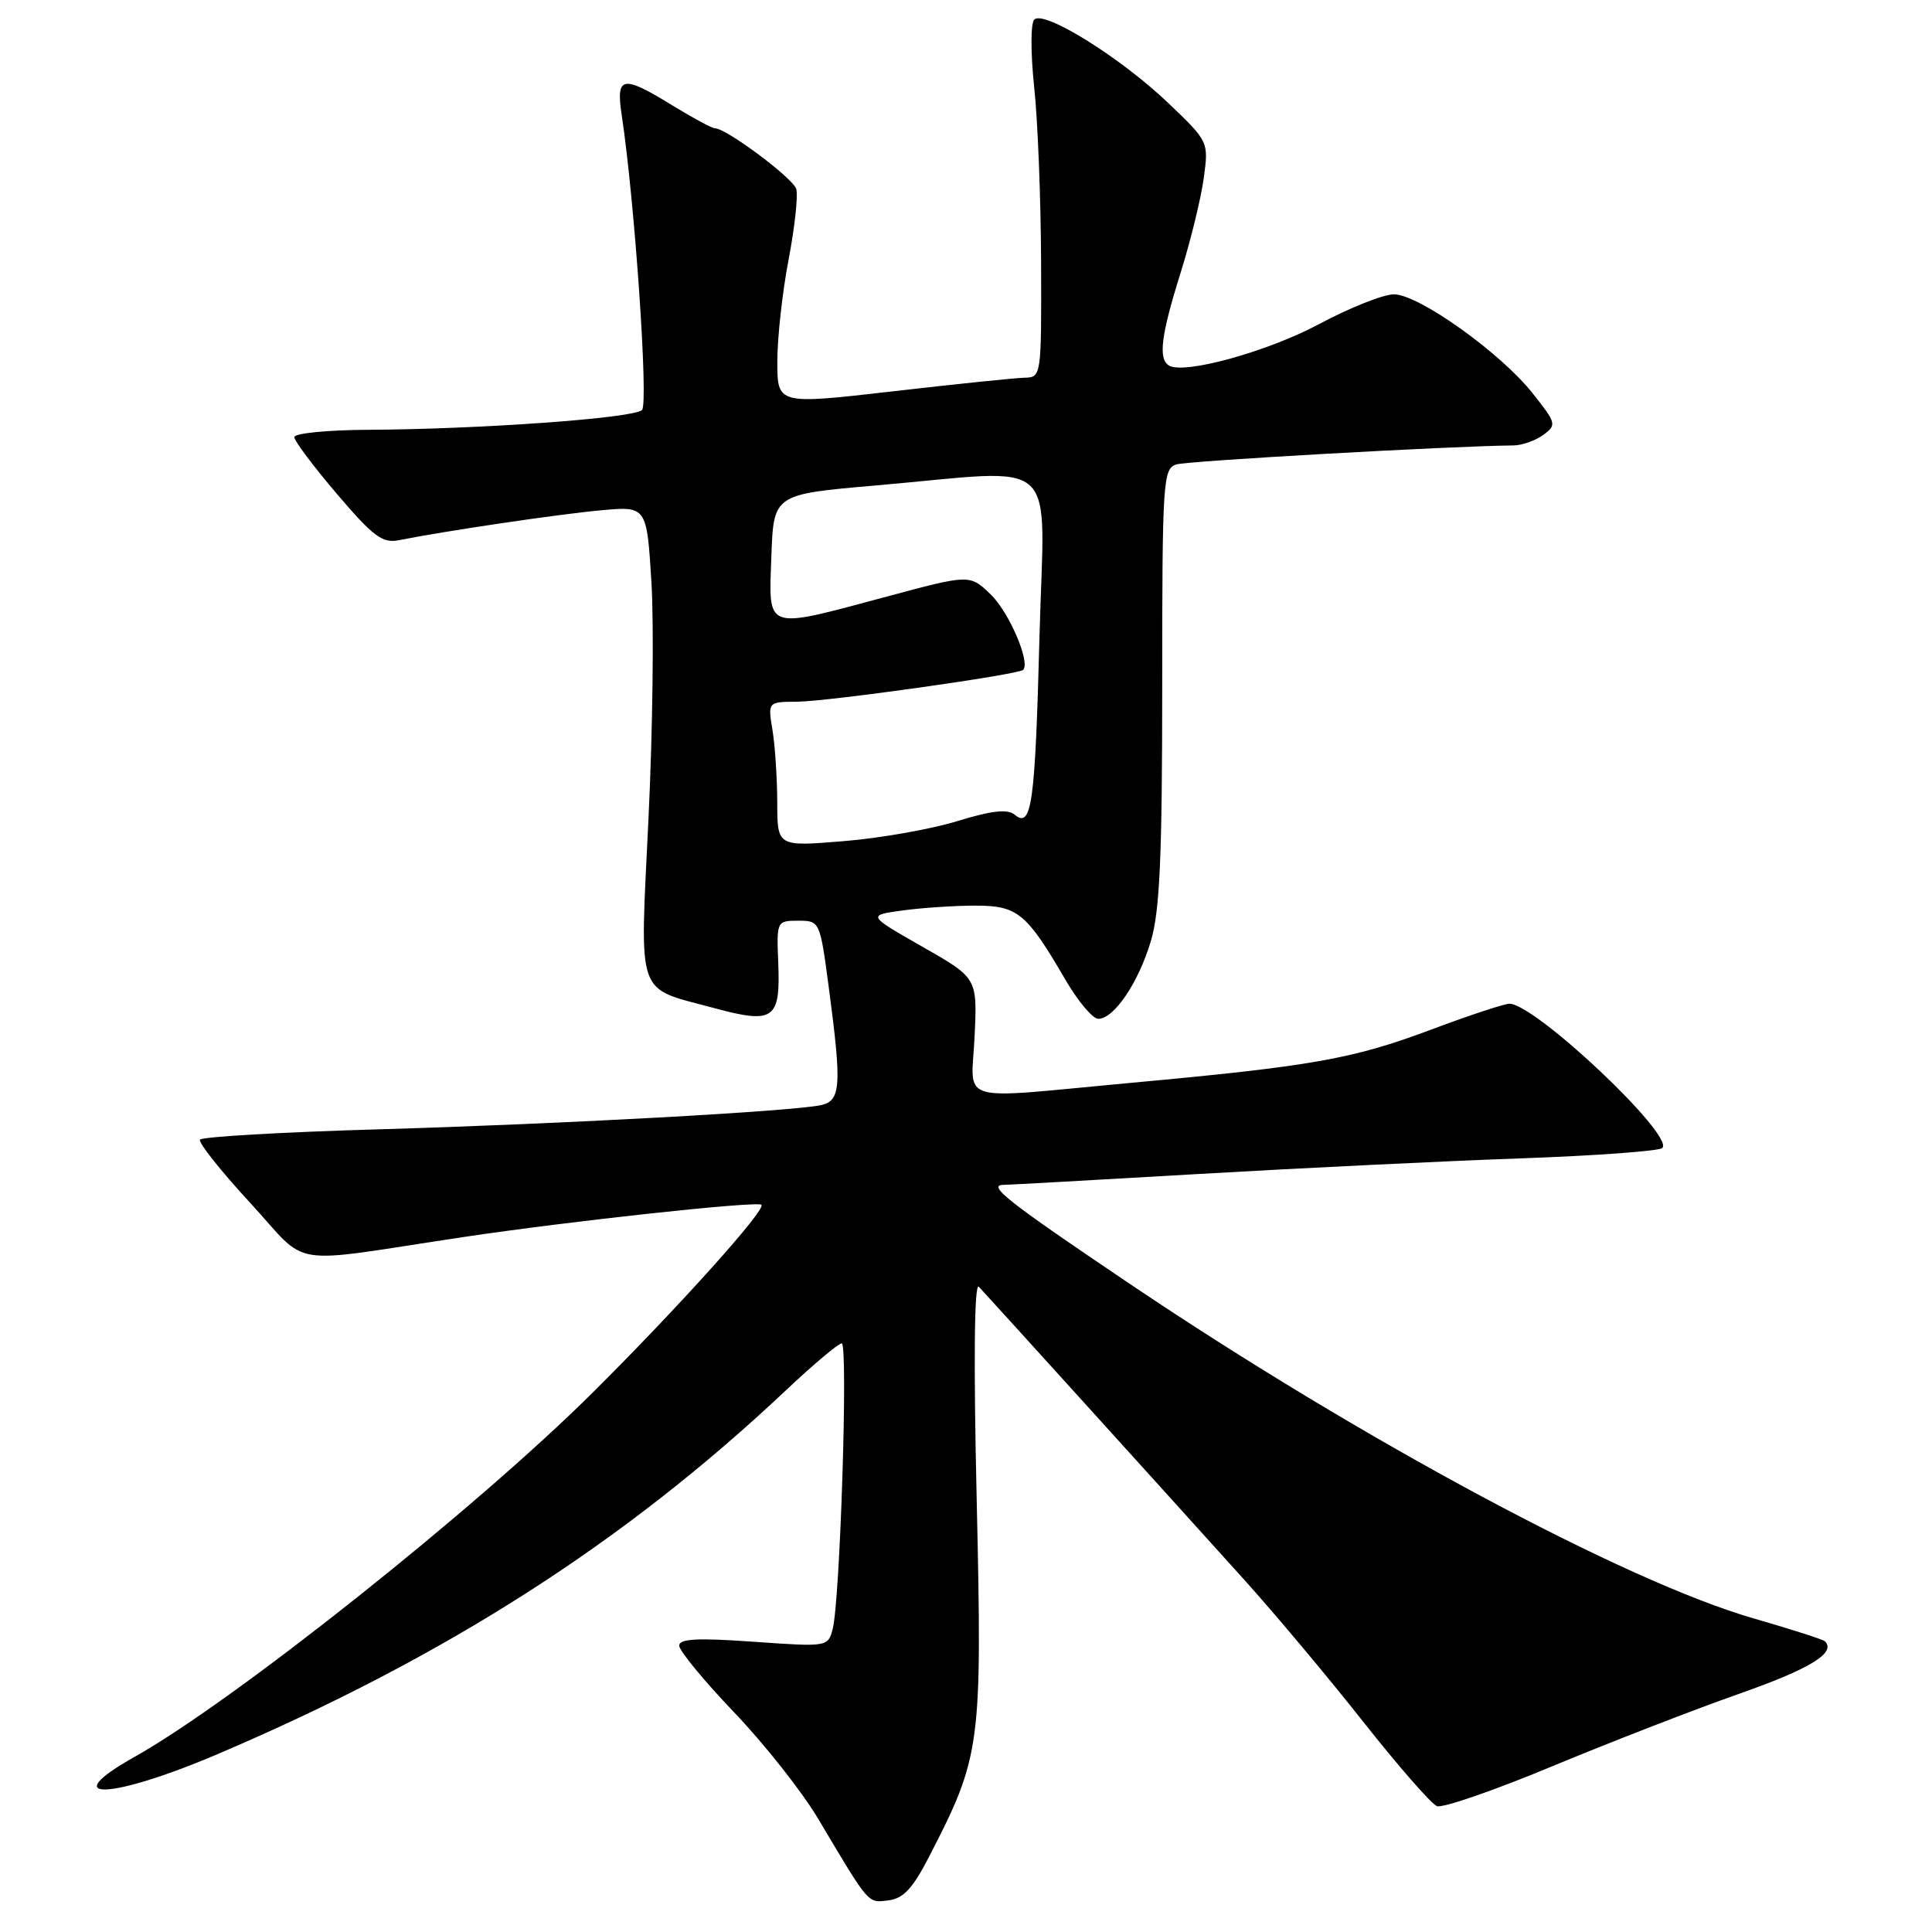 <?xml version="1.0" encoding="UTF-8" standalone="no"?>
<!DOCTYPE svg PUBLIC "-//W3C//DTD SVG 1.1//EN" "http://www.w3.org/Graphics/SVG/1.1/DTD/svg11.dtd" >
<svg xmlns="http://www.w3.org/2000/svg" xmlns:xlink="http://www.w3.org/1999/xlink" version="1.1" viewBox="0 0 256 256">
 <g >
 <path fill="currentColor"
d=" M 123.12 246.00 C 129.98 232.70 130.15 231.37 129.42 198.87 C 128.99 180.31 129.10 169.87 129.70 170.50 C 130.82 171.68 154.27 197.57 164.87 209.33 C 168.92 213.82 176.02 222.29 180.64 228.15 C 185.27 234.01 189.66 239.04 190.40 239.32 C 191.15 239.61 198.00 237.24 205.63 234.06 C 213.26 230.89 224.38 226.57 230.35 224.47 C 239.84 221.14 243.34 219.00 241.81 217.48 C 241.57 217.24 237.36 215.89 232.44 214.47 C 215.45 209.59 180.48 190.84 149.78 170.17 C 133.51 159.21 130.69 157.00 133.00 157.00 C 133.61 157.00 145.23 156.35 158.81 155.56 C 172.39 154.77 191.60 153.84 201.50 153.49 C 211.40 153.14 219.84 152.52 220.26 152.12 C 221.94 150.49 203.41 133.00 200.00 133.00 C 199.33 133.00 194.58 134.57 189.44 136.50 C 179.21 140.33 173.78 141.29 149.66 143.50 C 126.28 145.66 128.72 146.39 129.14 137.30 C 129.50 129.59 129.50 129.59 122.21 125.44 C 114.92 121.28 114.92 121.28 119.60 120.64 C 122.17 120.29 126.51 120.00 129.23 120.00 C 134.83 120.00 136.01 120.96 141.13 129.75 C 142.81 132.64 144.79 135.00 145.52 135.00 C 147.62 135.00 150.86 130.20 152.50 124.68 C 153.68 120.71 154.00 113.51 154.00 90.89 C 154.00 63.69 154.10 62.10 155.87 61.54 C 157.36 61.07 192.02 59.11 200.56 59.02 C 201.69 59.01 203.46 58.38 204.49 57.63 C 206.29 56.31 206.23 56.08 203.08 52.11 C 198.83 46.74 187.98 39.00 184.70 39.00 C 183.30 39.00 178.86 40.77 174.83 42.92 C 167.97 46.60 156.88 49.66 154.88 48.43 C 153.45 47.54 153.85 44.39 156.42 36.20 C 157.75 31.97 159.13 26.31 159.50 23.63 C 160.16 18.77 160.16 18.77 154.78 13.63 C 148.48 7.62 138.30 1.28 137.04 2.60 C 136.56 3.10 136.56 7.02 137.03 11.50 C 137.51 15.90 137.92 26.36 137.95 34.75 C 138.00 49.90 137.99 50.00 135.75 50.05 C 134.51 50.08 126.64 50.89 118.25 51.86 C 103.00 53.61 103.00 53.61 103.00 47.89 C 103.00 44.75 103.67 38.66 104.50 34.36 C 105.32 30.06 105.77 25.86 105.50 25.02 C 105.03 23.57 96.23 17.00 94.74 17.00 C 94.35 17.00 91.84 15.65 89.15 14.00 C 82.46 9.88 81.59 10.04 82.38 15.25 C 84.10 26.65 85.95 53.45 85.07 54.33 C 83.99 55.41 63.54 56.88 48.75 56.95 C 43.39 56.98 39.00 57.41 39.00 57.92 C 39.00 58.43 41.55 61.82 44.66 65.47 C 49.51 71.15 50.68 72.02 52.91 71.57 C 58.93 70.36 73.95 68.14 79.60 67.62 C 85.70 67.06 85.70 67.06 86.32 77.20 C 86.66 82.78 86.49 96.83 85.93 108.41 C 84.78 132.61 84.13 130.73 94.60 133.57 C 102.56 135.72 103.43 135.10 103.12 127.53 C 102.90 122.06 102.93 122.00 105.77 122.00 C 108.63 122.00 108.65 122.04 109.82 130.86 C 111.56 143.96 111.43 145.87 108.75 146.44 C 104.84 147.27 74.39 148.94 50.21 149.64 C 37.40 150.01 26.73 150.63 26.50 151.01 C 26.26 151.39 29.24 155.14 33.12 159.35 C 41.19 168.11 37.45 167.51 61.50 163.90 C 75.55 161.80 100.25 159.12 100.89 159.64 C 101.60 160.21 89.87 173.26 78.56 184.50 C 63.04 199.93 31.05 225.36 17.89 232.76 C 7.27 238.72 14.58 238.51 28.81 232.44 C 59.05 219.55 82.74 204.39 104.11 184.25 C 107.76 180.81 111.10 178.00 111.53 178.00 C 112.40 178.00 111.32 212.13 110.33 215.87 C 109.71 218.22 109.63 218.23 99.85 217.54 C 92.39 217.01 90.00 217.14 90.00 218.06 C 90.00 218.73 93.28 222.71 97.28 226.90 C 101.29 231.09 106.30 237.44 108.42 241.01 C 115.26 252.51 114.94 252.14 117.71 251.81 C 119.70 251.57 120.94 250.24 123.12 246.00 Z  M 102.99 106.34 C 102.98 103.13 102.70 98.81 102.36 96.75 C 101.74 93.00 101.74 93.00 105.62 92.98 C 109.71 92.95 134.93 89.40 135.57 88.76 C 136.57 87.76 133.69 81.08 131.25 78.74 C 128.49 76.10 128.49 76.10 117.50 79.05 C 101.17 83.43 101.86 83.67 102.21 73.75 C 102.50 65.50 102.50 65.50 116.00 64.33 C 140.93 62.17 138.38 59.83 137.74 84.25 C 137.16 106.53 136.71 109.83 134.46 107.96 C 133.49 107.17 131.46 107.39 126.82 108.81 C 123.35 109.88 116.56 111.07 111.75 111.46 C 103.00 112.18 103.00 112.18 102.99 106.34 Z "/>
</g>
</svg>
